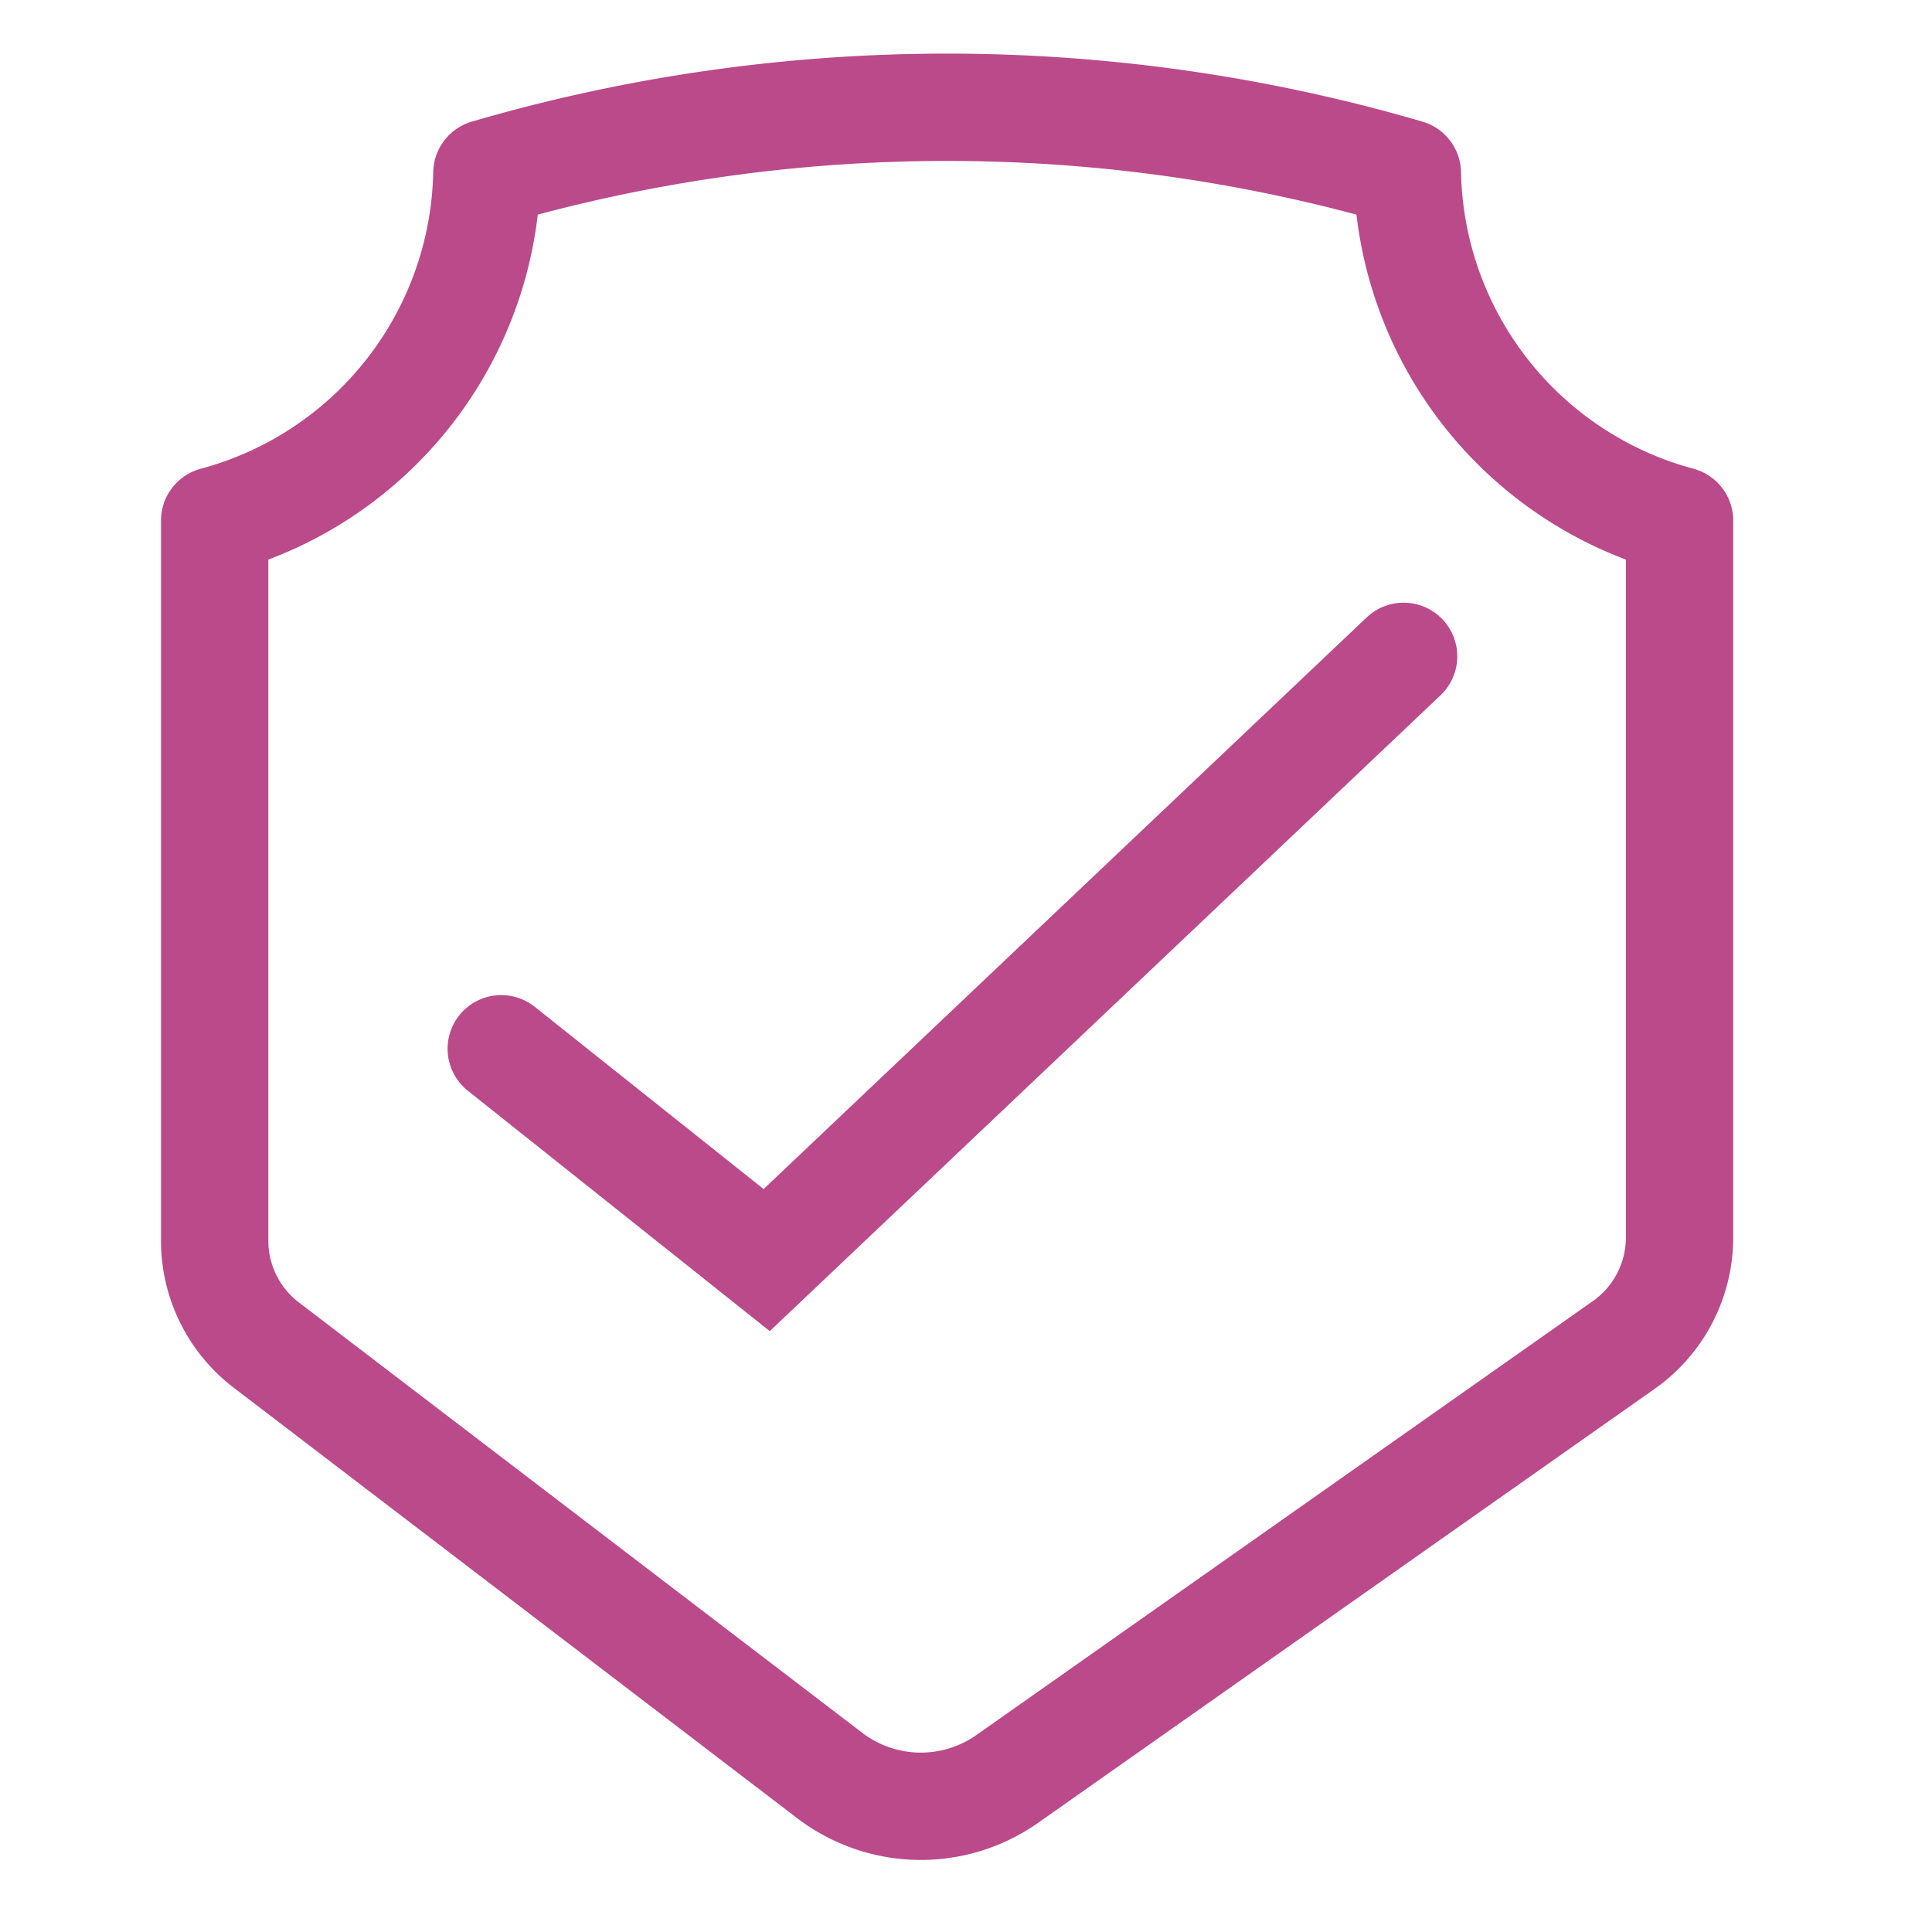 <svg xmlns="http://www.w3.org/2000/svg" xmlns:xlink="http://www.w3.org/1999/xlink" width="18" height="18" viewBox="0 0 18 18">
  <defs>
    <clipPath id="clip-path">
      <rect id="Rectangle_1135" data-name="Rectangle 1135" width="18" height="18" transform="translate(-14508 6859)" fill="#fff" stroke="#707070" stroke-width="1"/>
    </clipPath>
  </defs>
  <g id="protection-mode" transform="translate(14508 -6859)" clip-path="url(#clip-path)">
    <g id="Group_5977" data-name="Group 5977" transform="translate(-14546.857 6859.071)">
      <path id="Path_12714" data-name="Path 12714" d="M53.972,12.469l-5.735,4.037a1.4,1.4,0,0,1-1.643-.03l-5.245-4.007a1.223,1.223,0,0,1-.492-.971V4.779a3.421,3.421,0,0,0,2.536-3.237h0a15.292,15.292,0,0,1,8.576,0h0a3.423,3.423,0,0,0,2.536,3.237v6.688A1.226,1.226,0,0,1,53.972,12.469Z" fill="none" stroke="#bb4a8a" stroke-linecap="round" stroke-linejoin="round" stroke-width="1"/>
      <path id="Path_12715" data-name="Path 12715" d="M43.527,9.7,46,11.669l5.934-5.625" fill="none" stroke="#bb4a8a" stroke-linecap="round" stroke-miterlimit="10" stroke-width="1"/>
    </g>
  </g>
</svg>
